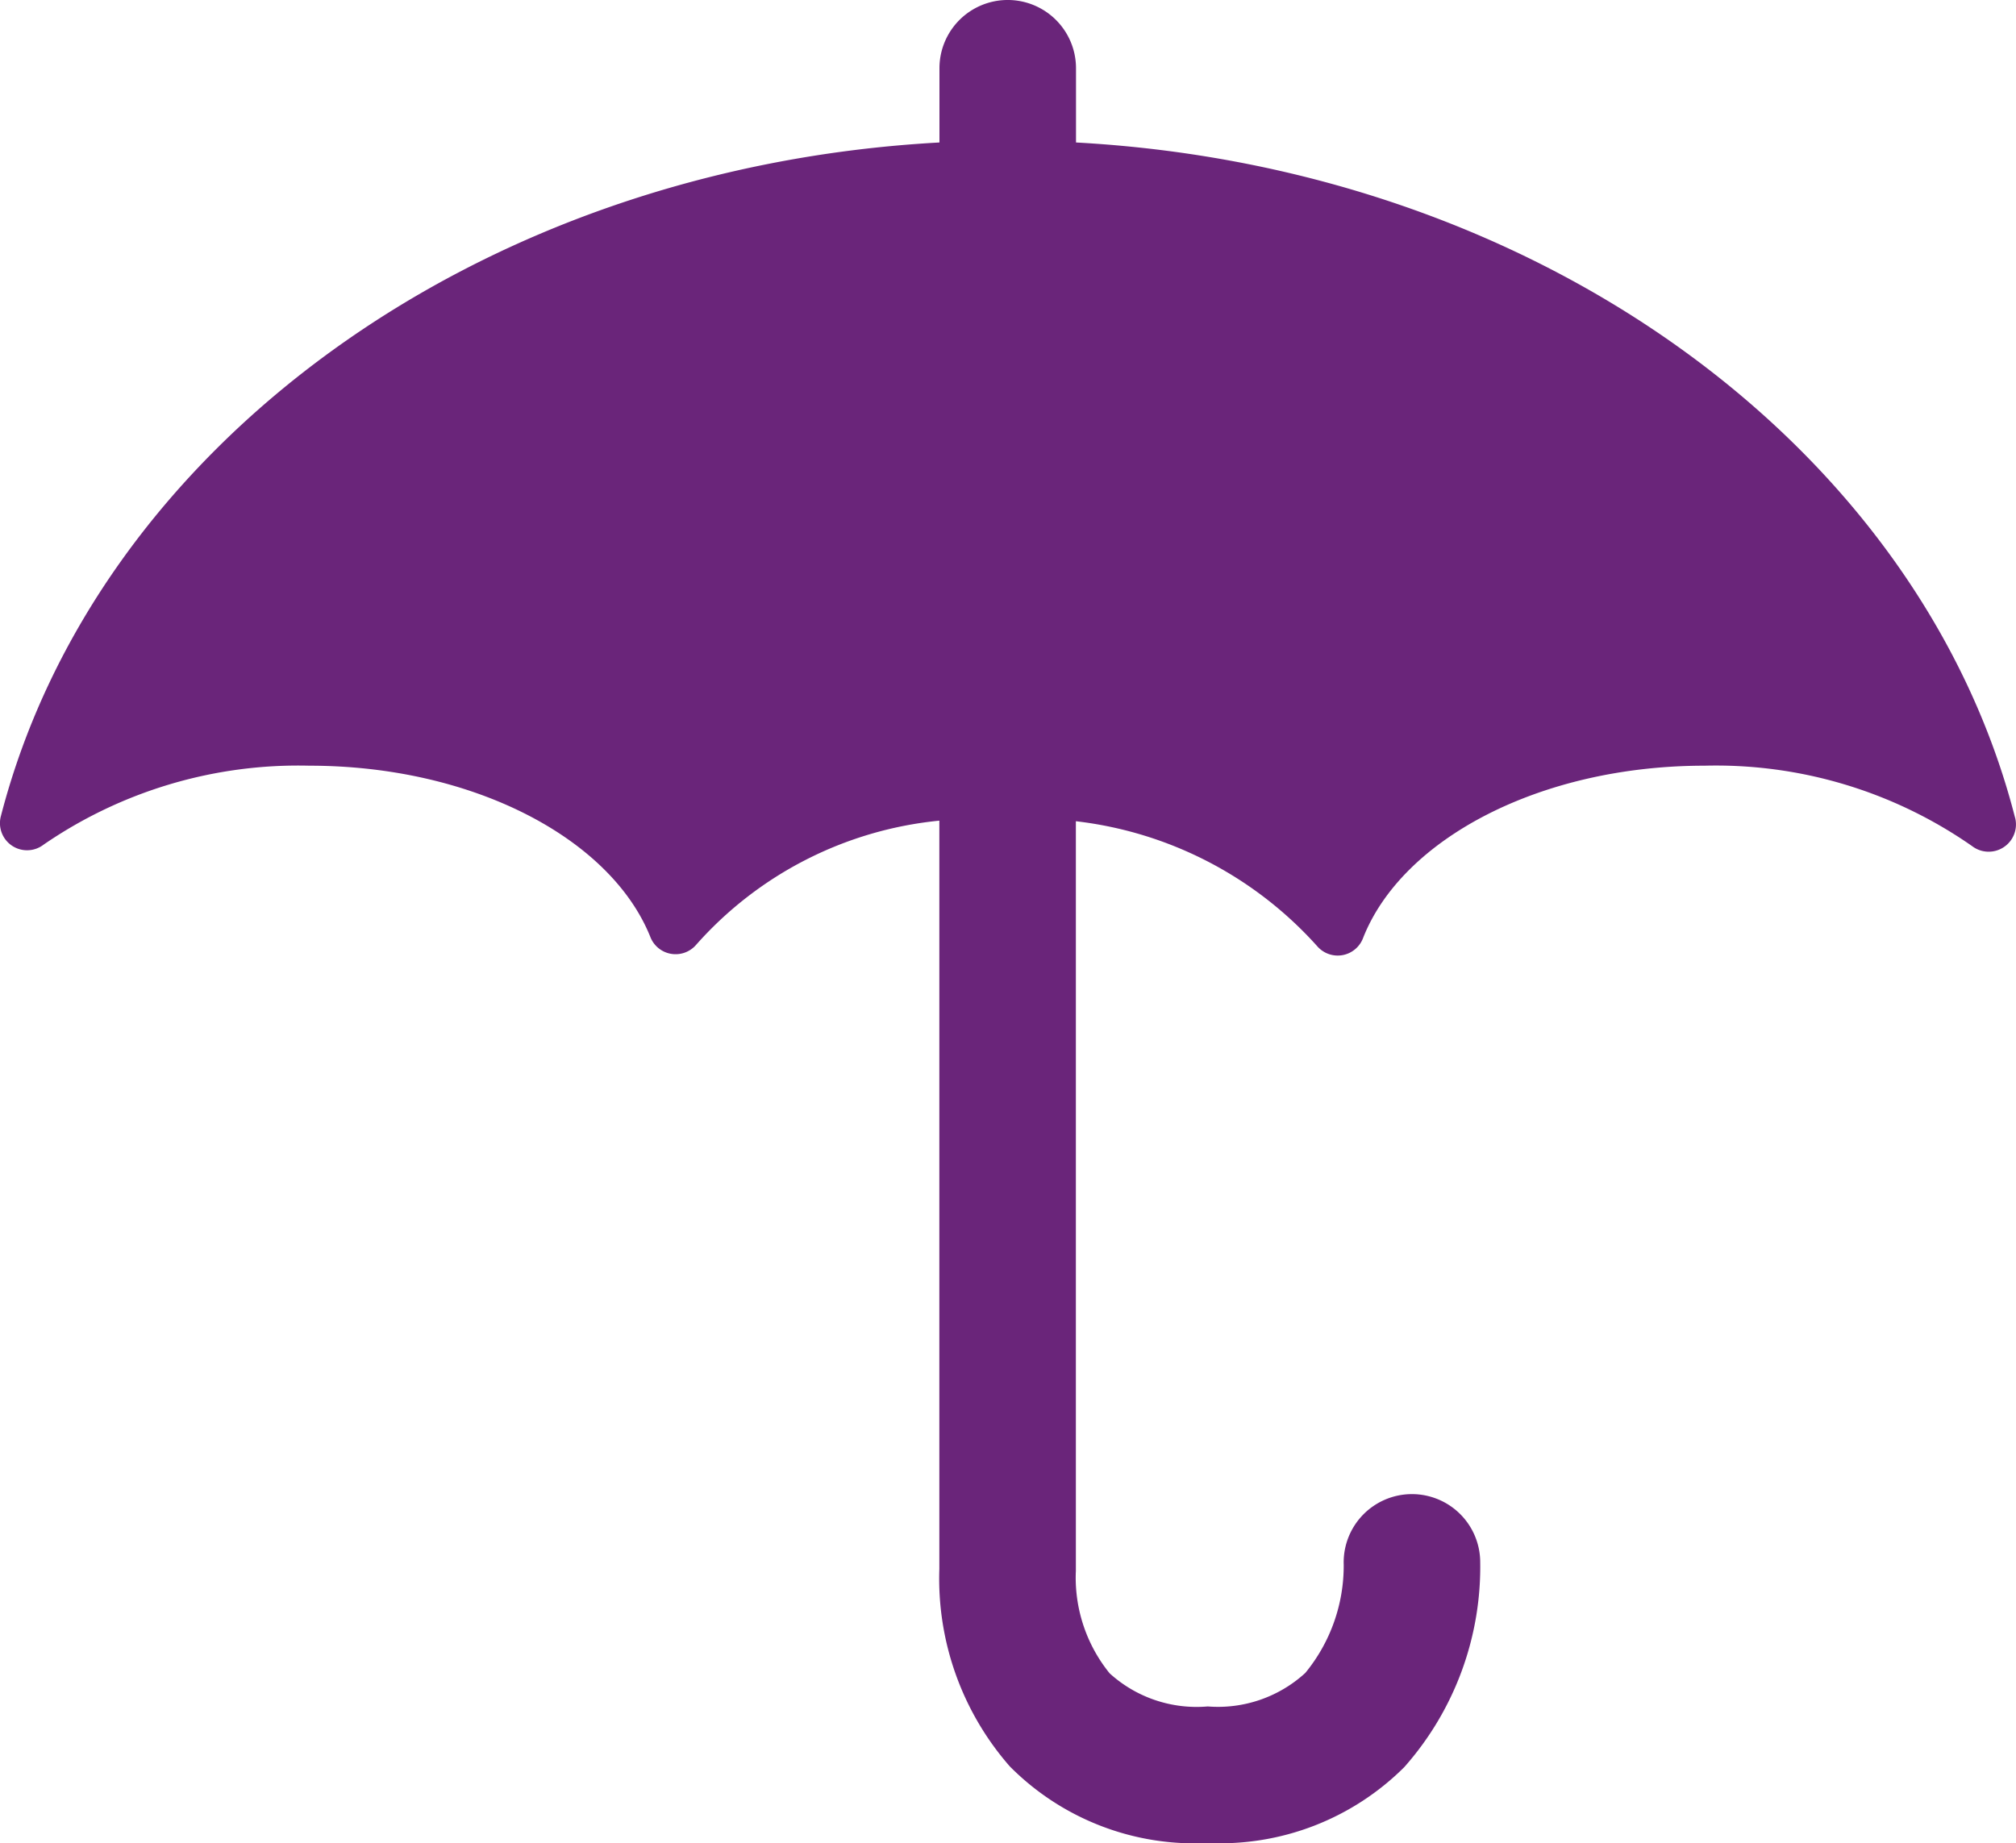 <svg xmlns="http://www.w3.org/2000/svg" xmlns:xlink="http://www.w3.org/1999/xlink" width="74.365" height="68" viewBox="0 0 74.365 68"><defs><clipPath id="a"><rect width="74.366" height="68" fill="none"/></clipPath></defs><g clip-path="url(#a)"><path d="M74.332,30.175C70.851,16.556,56.819,6.189,39.691,5.257V2.518a2.518,2.518,0,1,0-5.037,0V5.257C17.554,6.191,3.542,16.526.033,30.111a1,1,0,0,0,1.578,1.051,16.574,16.574,0,0,1,9.8-2.911c6.033,0,11.106,2.677,12.573,6.305a1,1,0,0,0,1.688.311,13.779,13.779,0,0,1,8.978-4.588V57.893a10.515,10.515,0,0,0,2.6,7.281A9.6,9.6,0,0,0,44.555,68,9.629,9.629,0,0,0,51.8,65.2a11.148,11.148,0,0,0,2.8-7.64,2.518,2.518,0,0,0-5.034.171,6.233,6.233,0,0,1-1.417,3.994,4.767,4.767,0,0,1-3.6,1.236,4.767,4.767,0,0,1-3.618-1.223,5.609,5.609,0,0,1-1.25-3.642c0-.049.005-.1.005-.147V30.3A14.141,14.141,0,0,1,48.6,34.924a1,1,0,0,0,1.684-.325c1.444-3.651,6.534-6.348,12.591-6.348a16.5,16.5,0,0,1,9.868,2.965,1.007,1.007,0,0,0,1.591-1.041" transform="translate(0 0)" fill="#6a257a"/></g></svg>